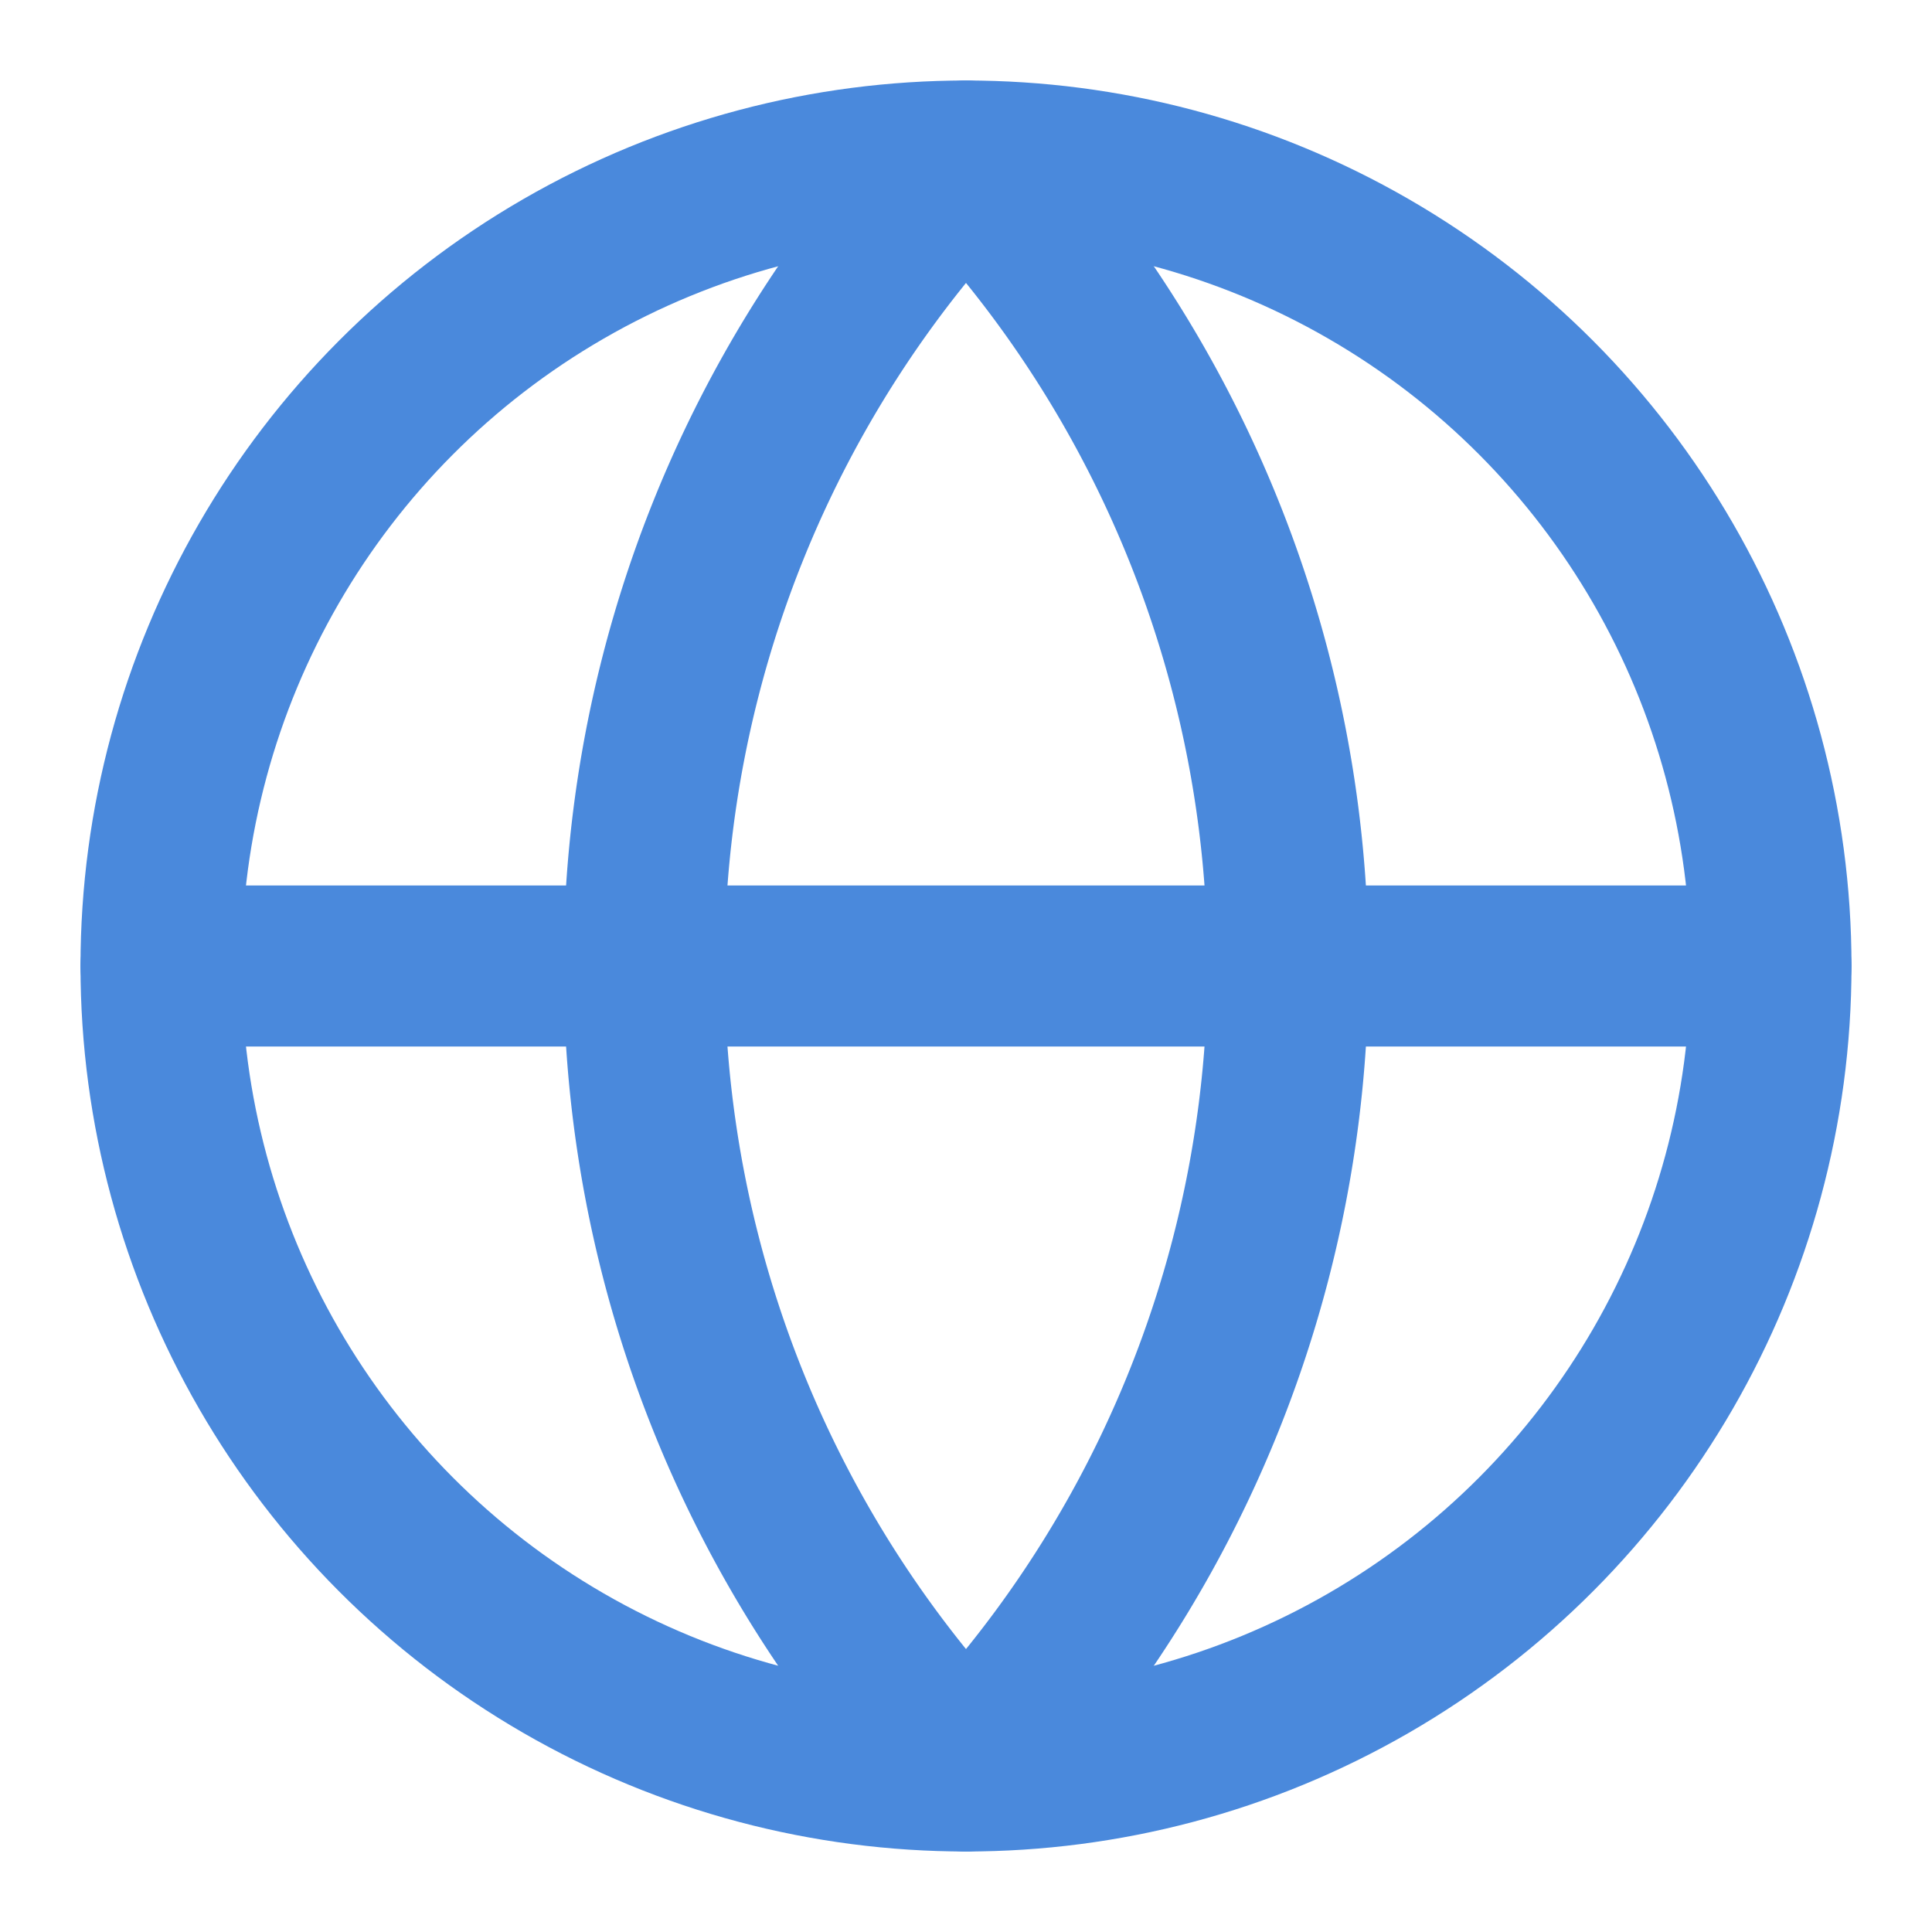 <svg xmlns="http://www.w3.org/2000/svg" width="24" height="24" viewBox="0 0 24 24" fill="none" stroke="currentColor" stroke-width="2" stroke-linecap="round" stroke-linejoin="round" class="icon" color="#4a89dc">
<circle cx="12" cy="12" r="10"></circle>
<path d="M12 2a14.5 14.5 0 0 0 0 20 14.5 14.5 0 0 0 0-20"></path>
<path d="M2 12h20"></path>
</svg>